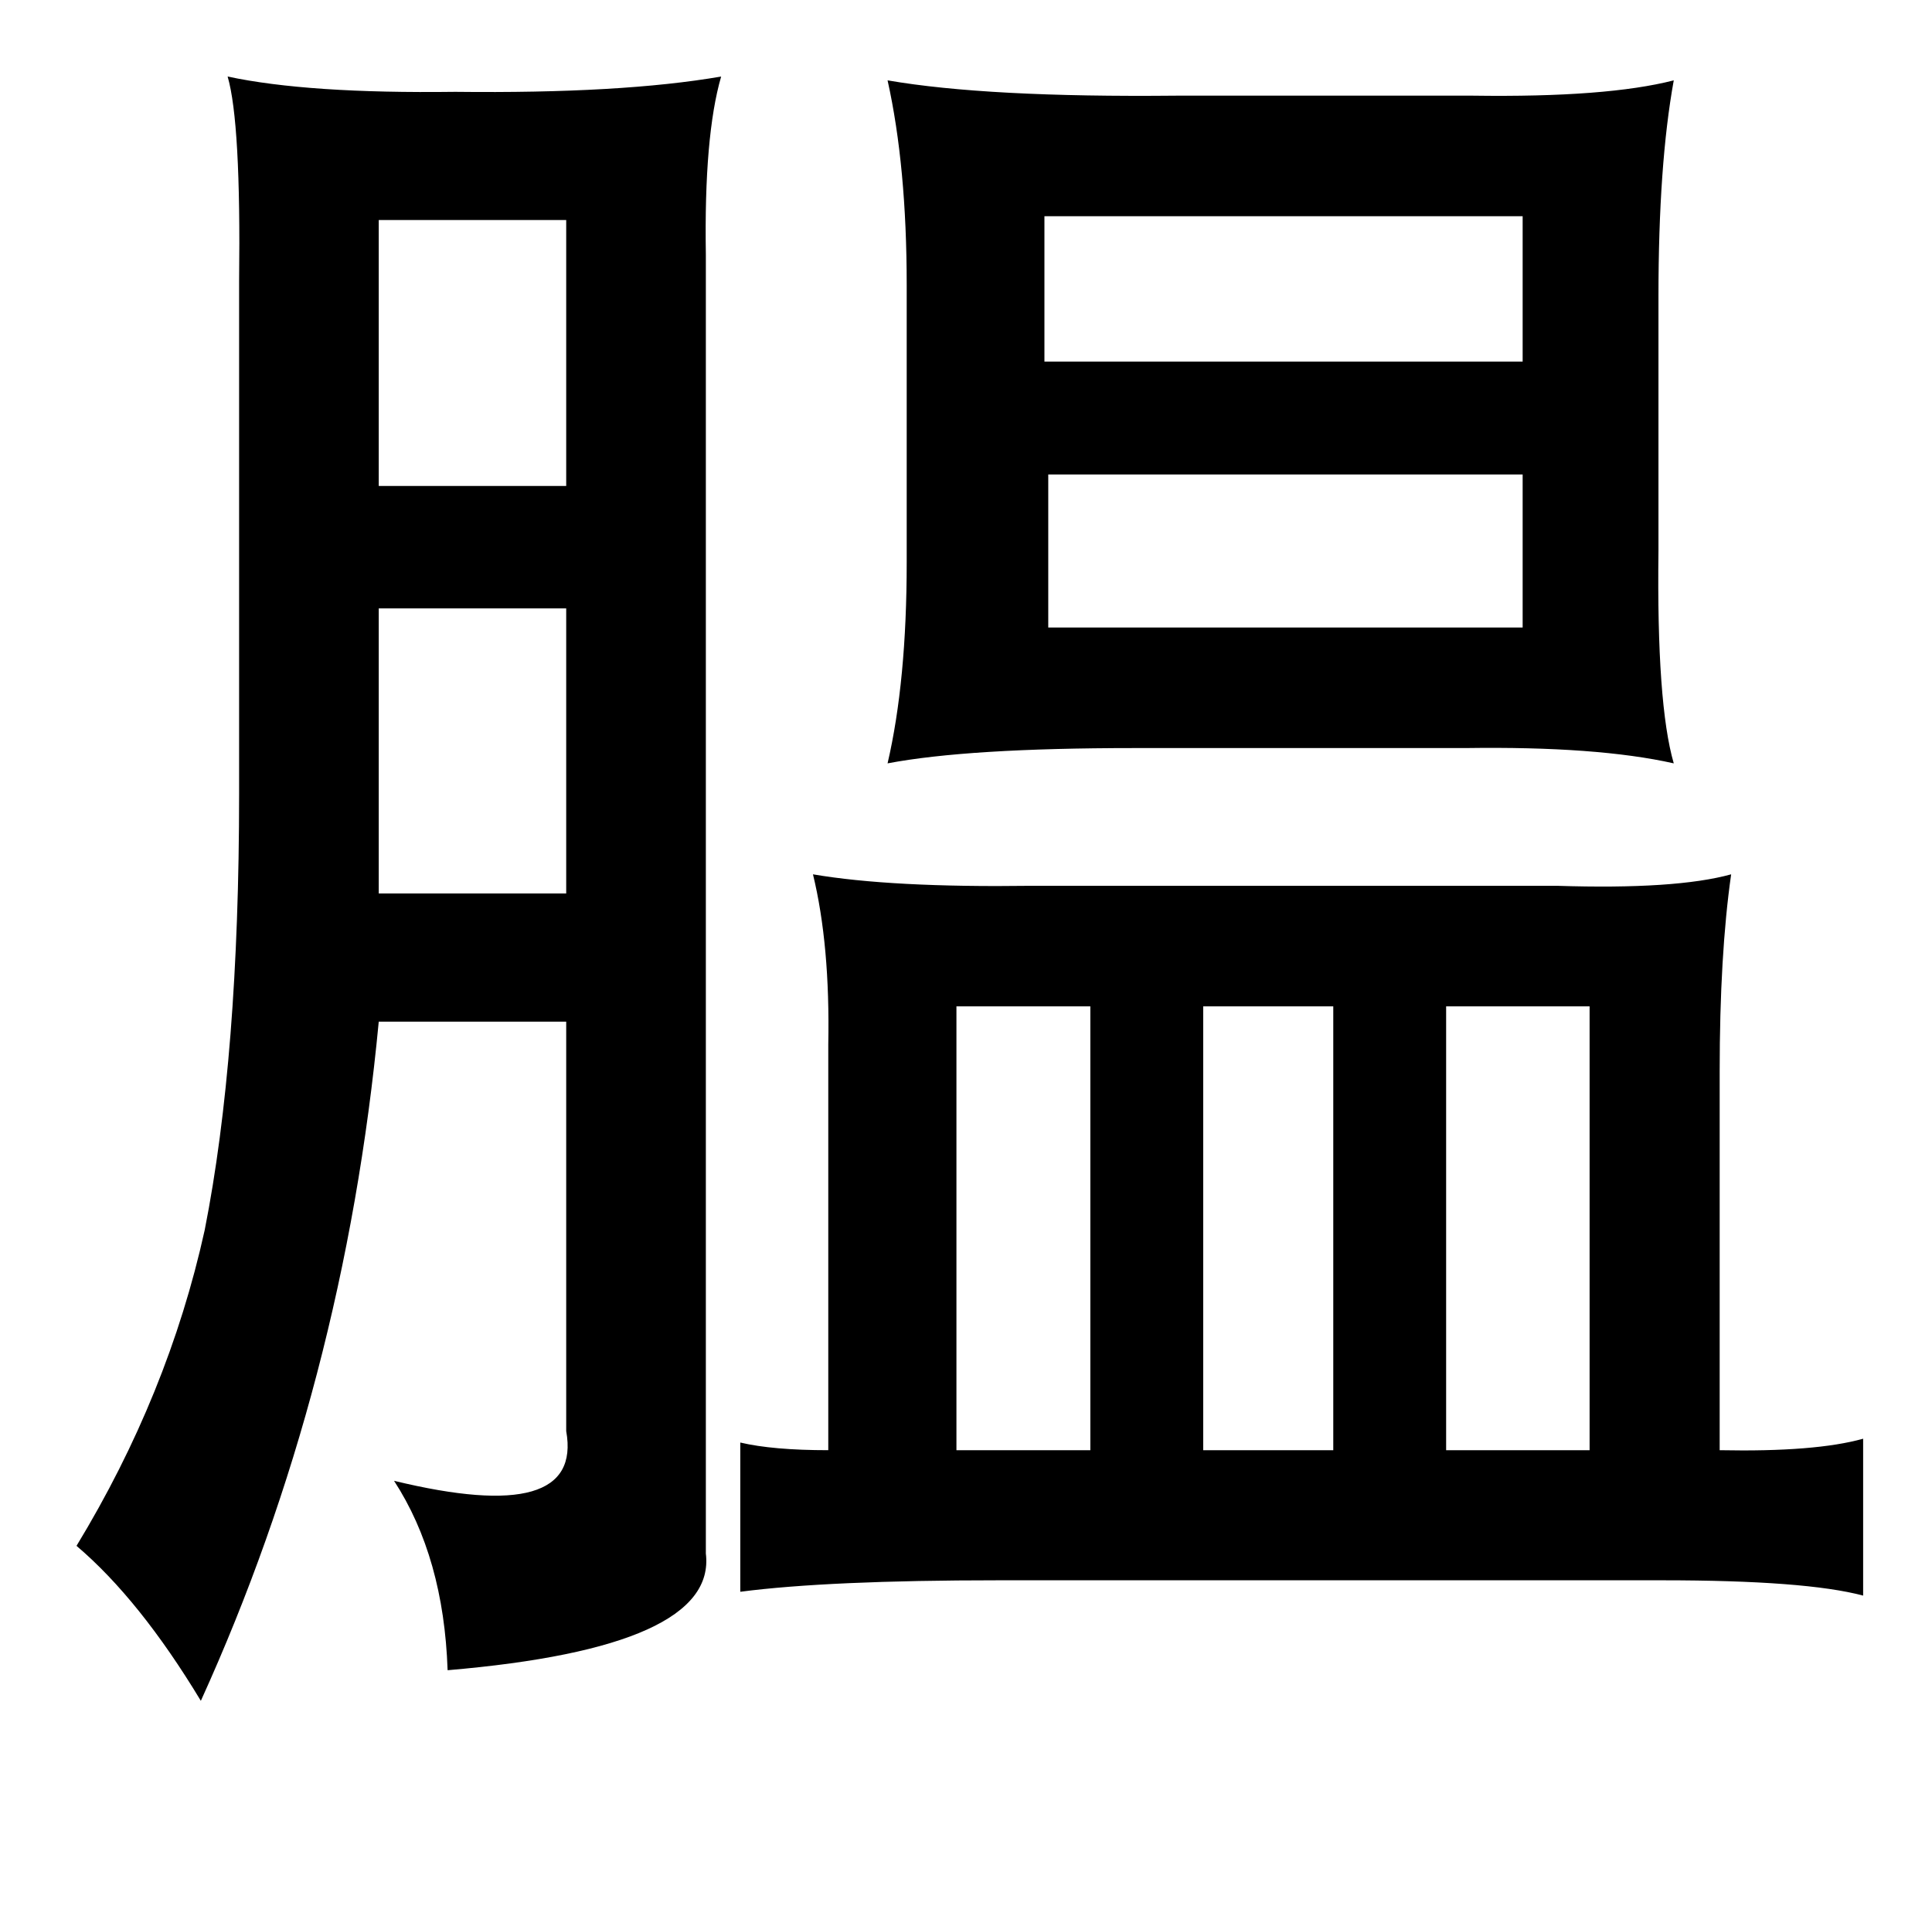 <?xml version="1.0" standalone="no"?>
<!DOCTYPE svg PUBLIC "-//W3C//DTD SVG 1.1//EN" "http://www.w3.org/Graphics/SVG/1.1/DTD/svg11.dtd" >
<svg xmlns="http://www.w3.org/2000/svg" xmlns:xlink="http://www.w3.org/1999/xlink" version="1.1" viewBox="-10 0 1010 1000">
   <path fill="currentColor"
d="M109 40q42 9 119 8q87 1 139 -8q-9 31 -8 93v679q6 49 -135 61q-2 -59 -28 -99q99 24 90 -26v-214h-98q-18 190 -93 355q-32 -53 -65 -81q48 -79 67 -165q18 -91 18 -228v-252v-16q1 -83 -6 -107zM454 42q52 9 151 8h155q70 1 105 -8q-8 44 -8 113v133q-1 80 8 111
q-40 -9 -109 -8h-173q-87 0 -129 8q10 -43 10 -105v-145q0 -62 -10 -107zM786 113h-250v76h250v-76zM188 115v139h98v-139h-98zM538 248v80h248v-80h-248zM286 318h-98v149h98v-149zM415 457q41 7 114 6h15h238h22q62 2 91 -6q-6 42 -6 103v198q50 1 75 -6v82
q-30 -8 -105 -8h-347q-89 0 -135 6v-78q17 4 46 4v-212q1 -52 -8 -89zM560 526h-70v232h70v-232zM687 526h-68v232h68v-232zM746 526v232h75v-232h-75z" />
</svg>
